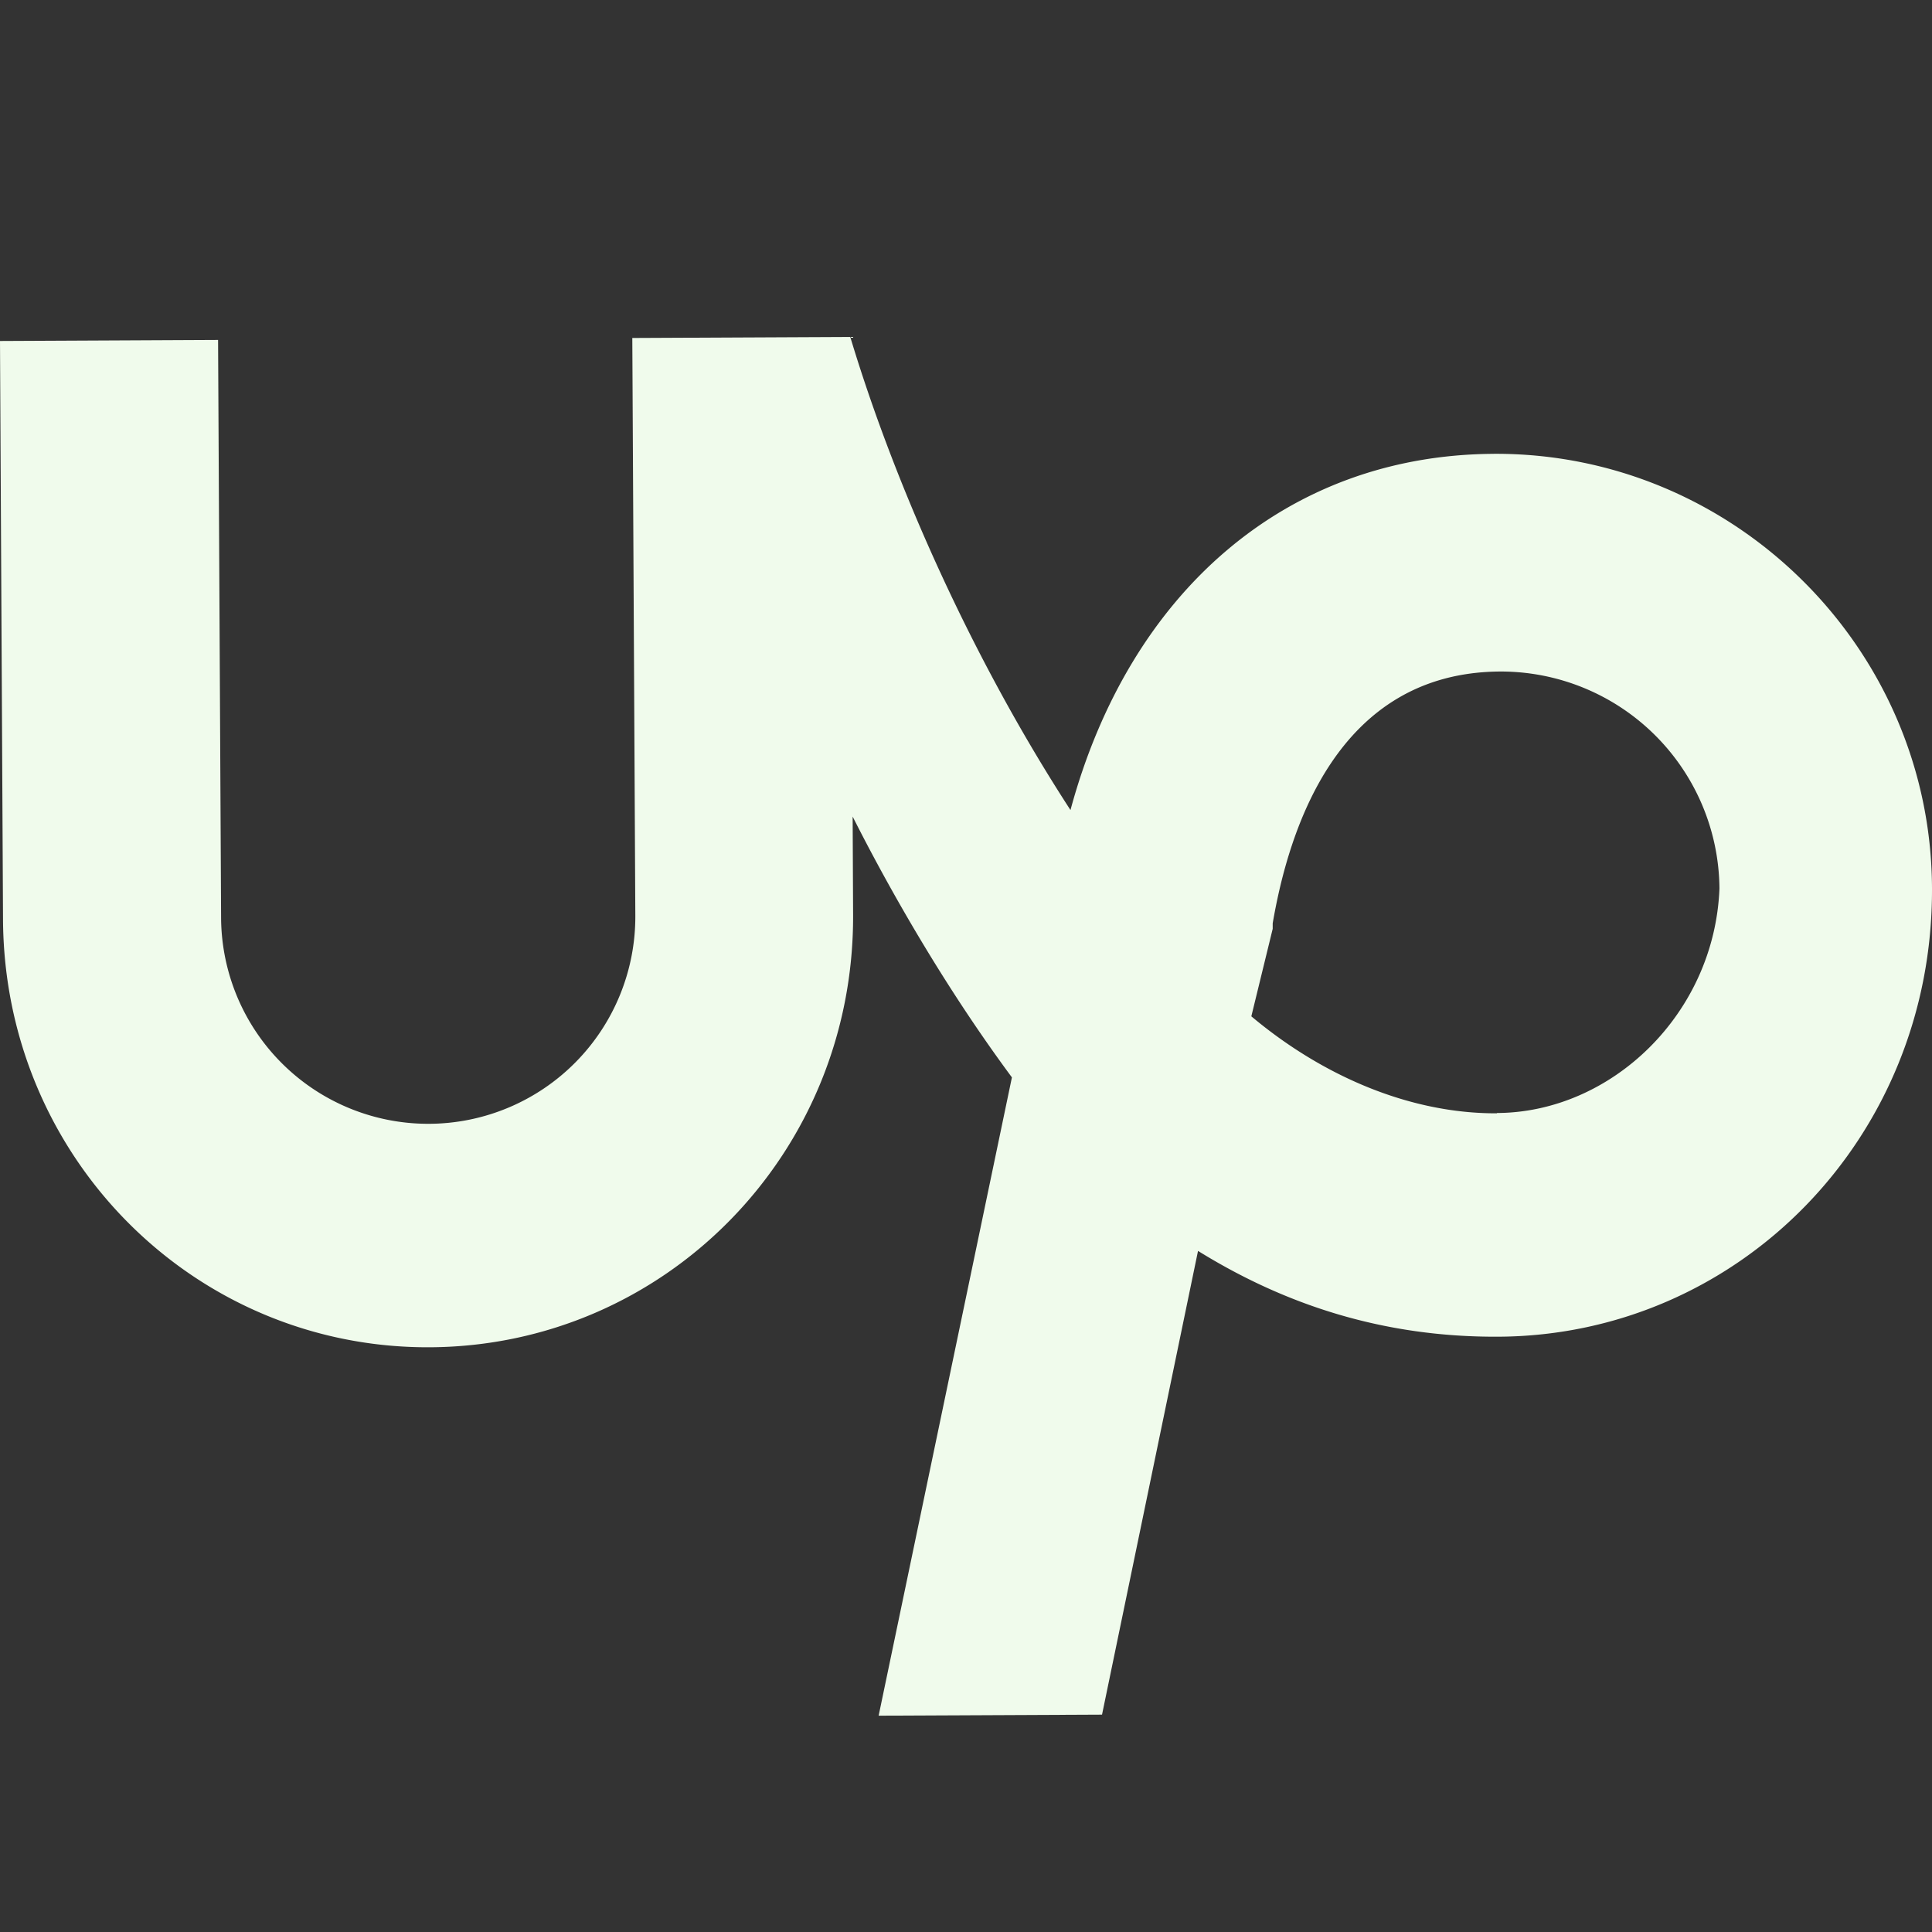 <svg xmlns="http://www.w3.org/2000/svg" width="64" height="64"><rect width="100%" height="100%" fill="#333333" stroke="none"/><path d="M49.487 15.034c-6.86.033-12.074 4.57-14.026 11.8-3.275-5.04-5.83-10.805-7.295-15.672l-7.22.034.1 19.138a6.861 6.861 0 0 1-13.722.065l-.1-19.138L0 11.296l.1 19.139C.128 38.377 6.474 44.67 14.24 44.63s14.055-6.386 14.02-14.33l-.015-3.25c1.456 2.88 3.276 5.94 5.276 8.64l-4.415 21.144 7.4-.034 3.18-15.362c2.896 1.793 6.15 2.86 9.94 2.842C57.57 44.245 64.04 37.717 64 29.41c-.036-7.946-6.568-14.413-14.512-14.377zm.103 21.846c-2.888.013-5.782-1.236-8.138-3.213l.708-2.9v-.182c.528-3.074 2.126-8.316 7.542-8.34a7.244 7.244 0 0 1 7.257 7.188c-.163 4.153-3.577 7.42-7.37 7.437z" fill="#f0fbec"/></svg>
